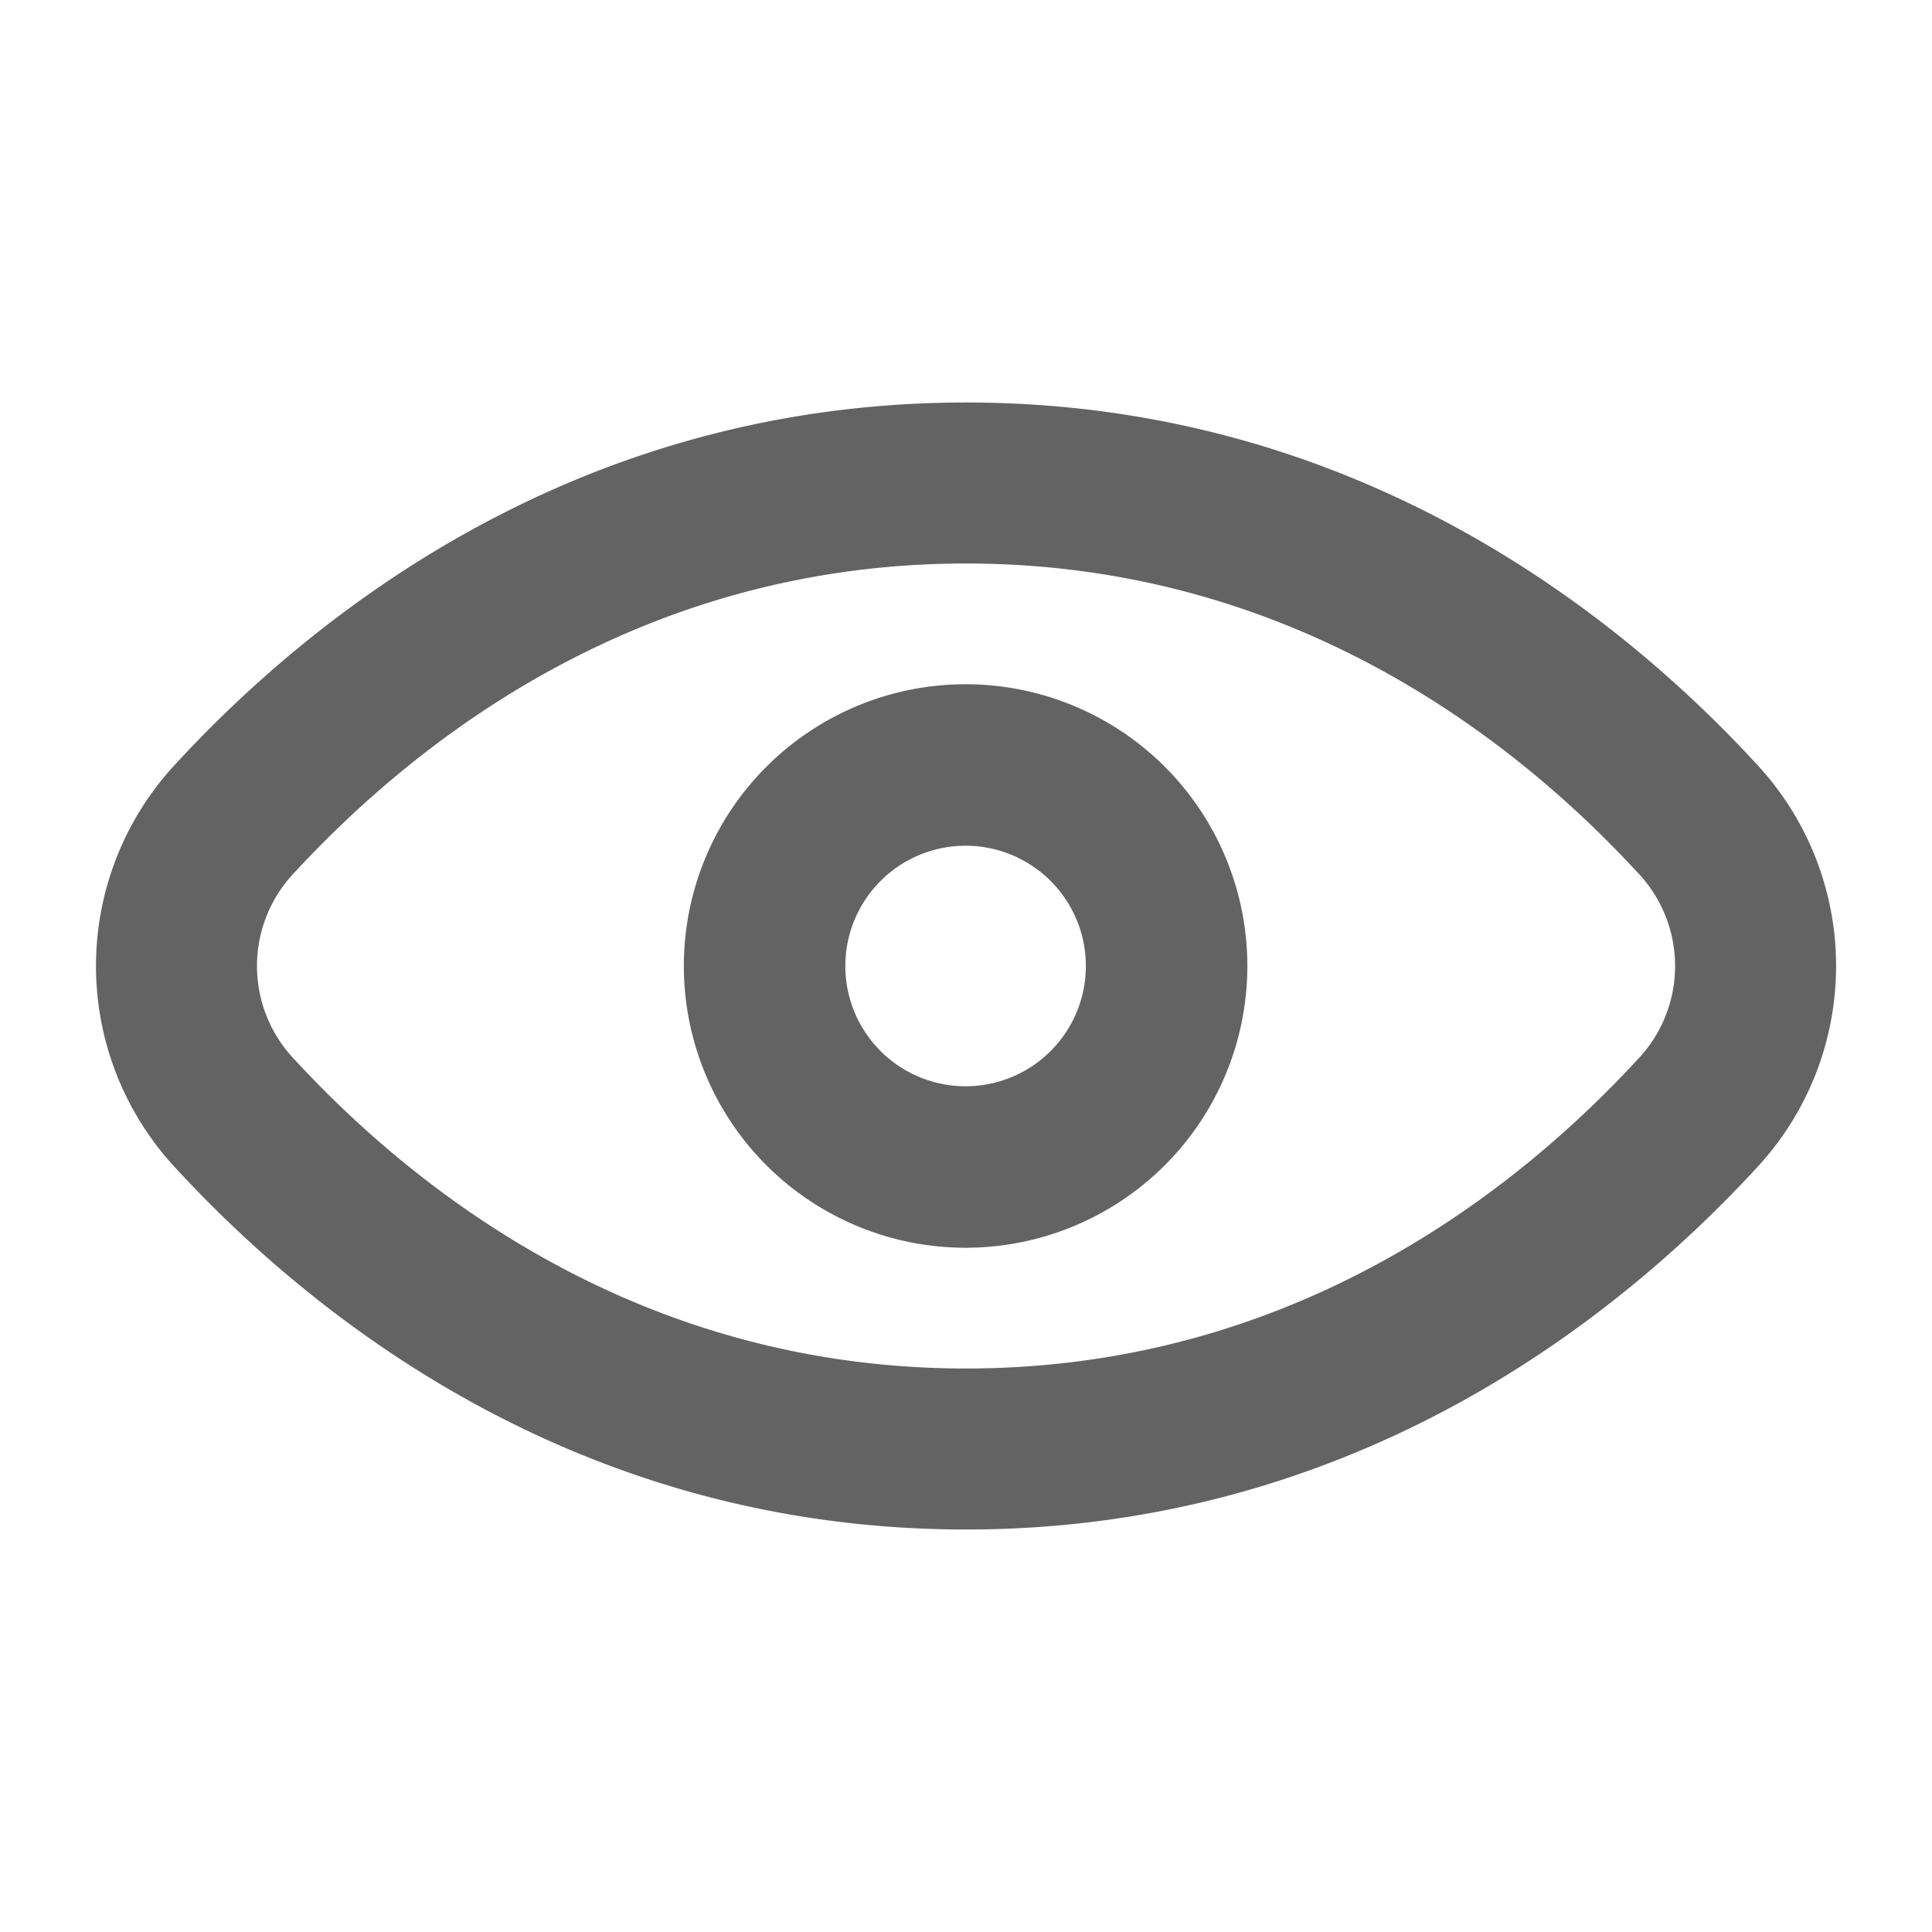 <svg width="24" height="24" fill="none" xmlns="http://www.w3.org/2000/svg"><path fill-rule="evenodd" clip-rule="evenodd" d="M11.995 15.5a3.5 3.5 0 100-7 3.5 3.5 0 000 7zm0-2.006a1.494 1.494 0 110-2.988 1.494 1.494 0 010 2.988z" fill="#636363"/><path fill-rule="evenodd" clip-rule="evenodd" d="M12.001 5C7.19 5 3.918 7.609 2.191 9.48a3.679 3.679 0 000 5.04C3.917 16.391 7.19 19 12 19c4.811 0 8.083-2.609 9.81-4.48a3.679 3.679 0 000-5.04C20.085 7.609 16.813 5 12.002 5zM3.66 10.837C5.19 9.18 7.968 7 12 7c4.033 0 6.812 2.18 8.341 3.837a1.68 1.68 0 010 2.326C18.812 14.82 16.034 17 12.001 17c-4.033 0-6.812-2.18-8.341-3.837a1.68 1.68 0 010-2.326z" fill="#636363"/></svg>